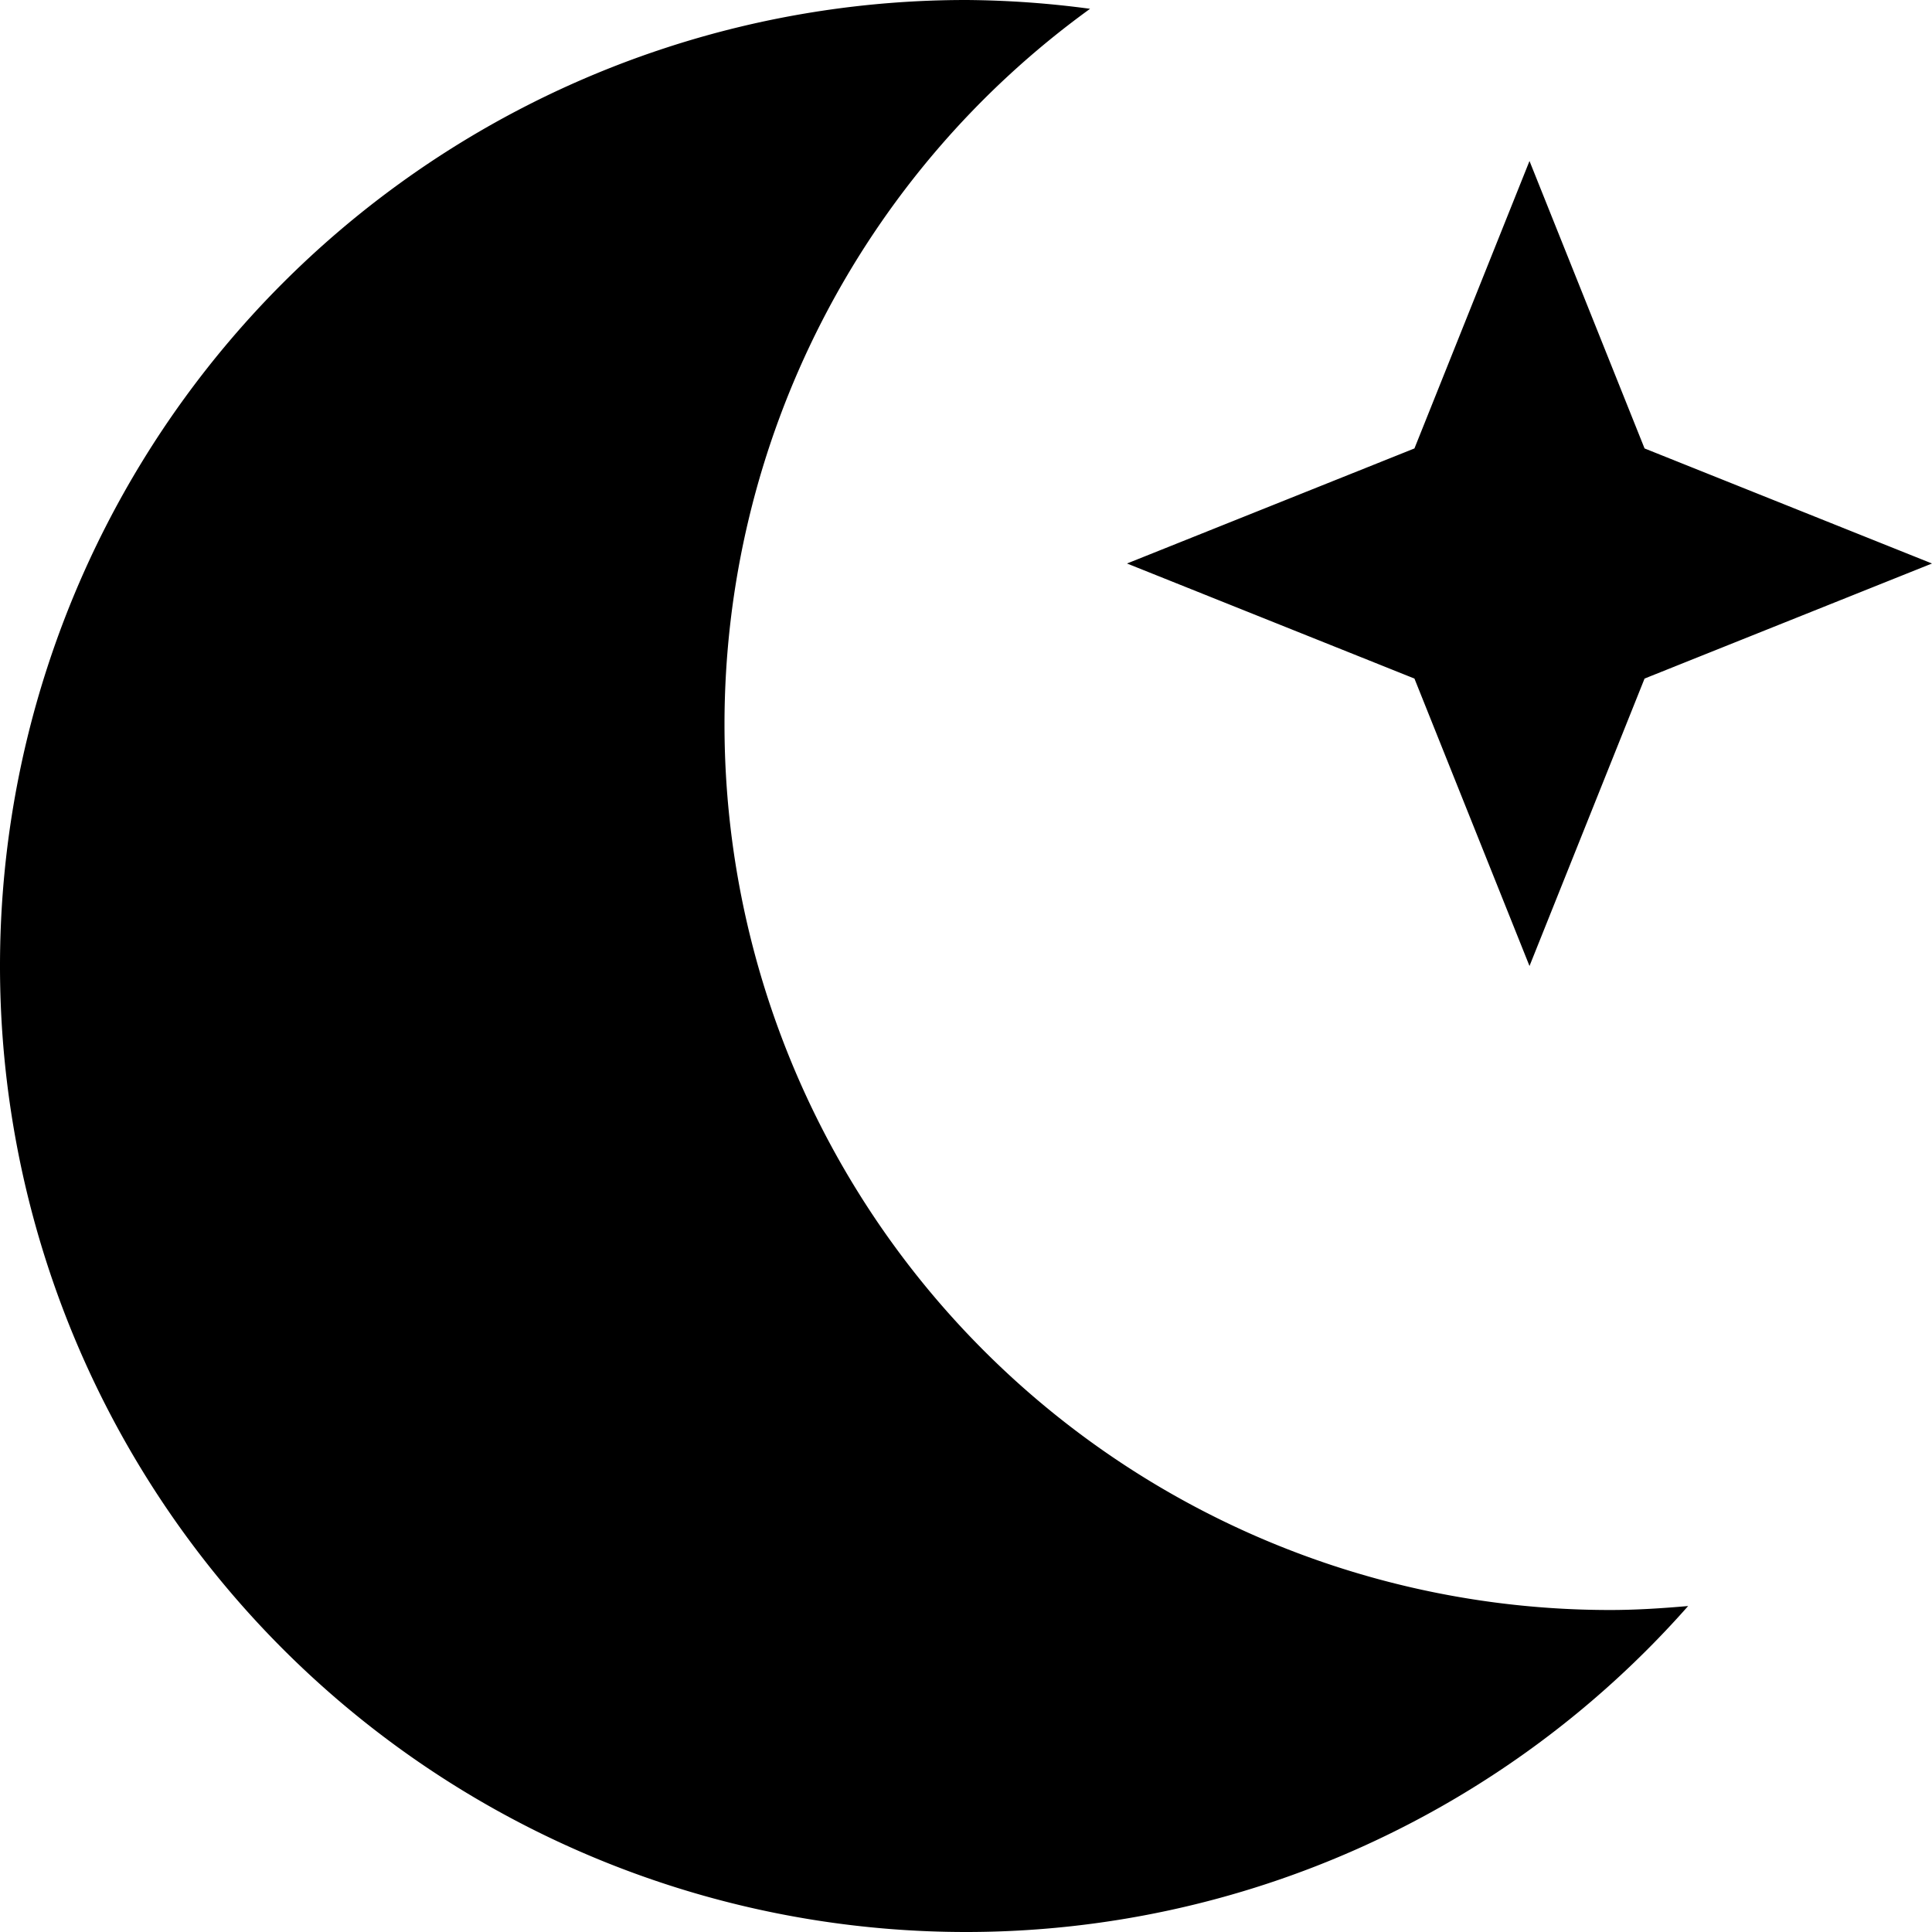 <svg xmlns="http://www.w3.org/2000/svg" fill="none" role="presentation" viewBox="0 0 18 18"><path fill="currentColor" d="m14.25 9 1.072-2.678L18 5.25l-2.678-1.072L14.25 1.5l-1.072 2.678L10.5 5.25l2.678 1.072L14.25 9Zm-7.5-2.25A8.23 8.23 0 0 1 10.156.082 9.045 9.045 0 0 0 9 0a9 9 0 0 0 0 18 8.97 8.97 0 0 0 6.728-3.037c-.24.021-.482.037-.728.037a8.25 8.25 0 0 1-8.25-8.25Z"/></svg>